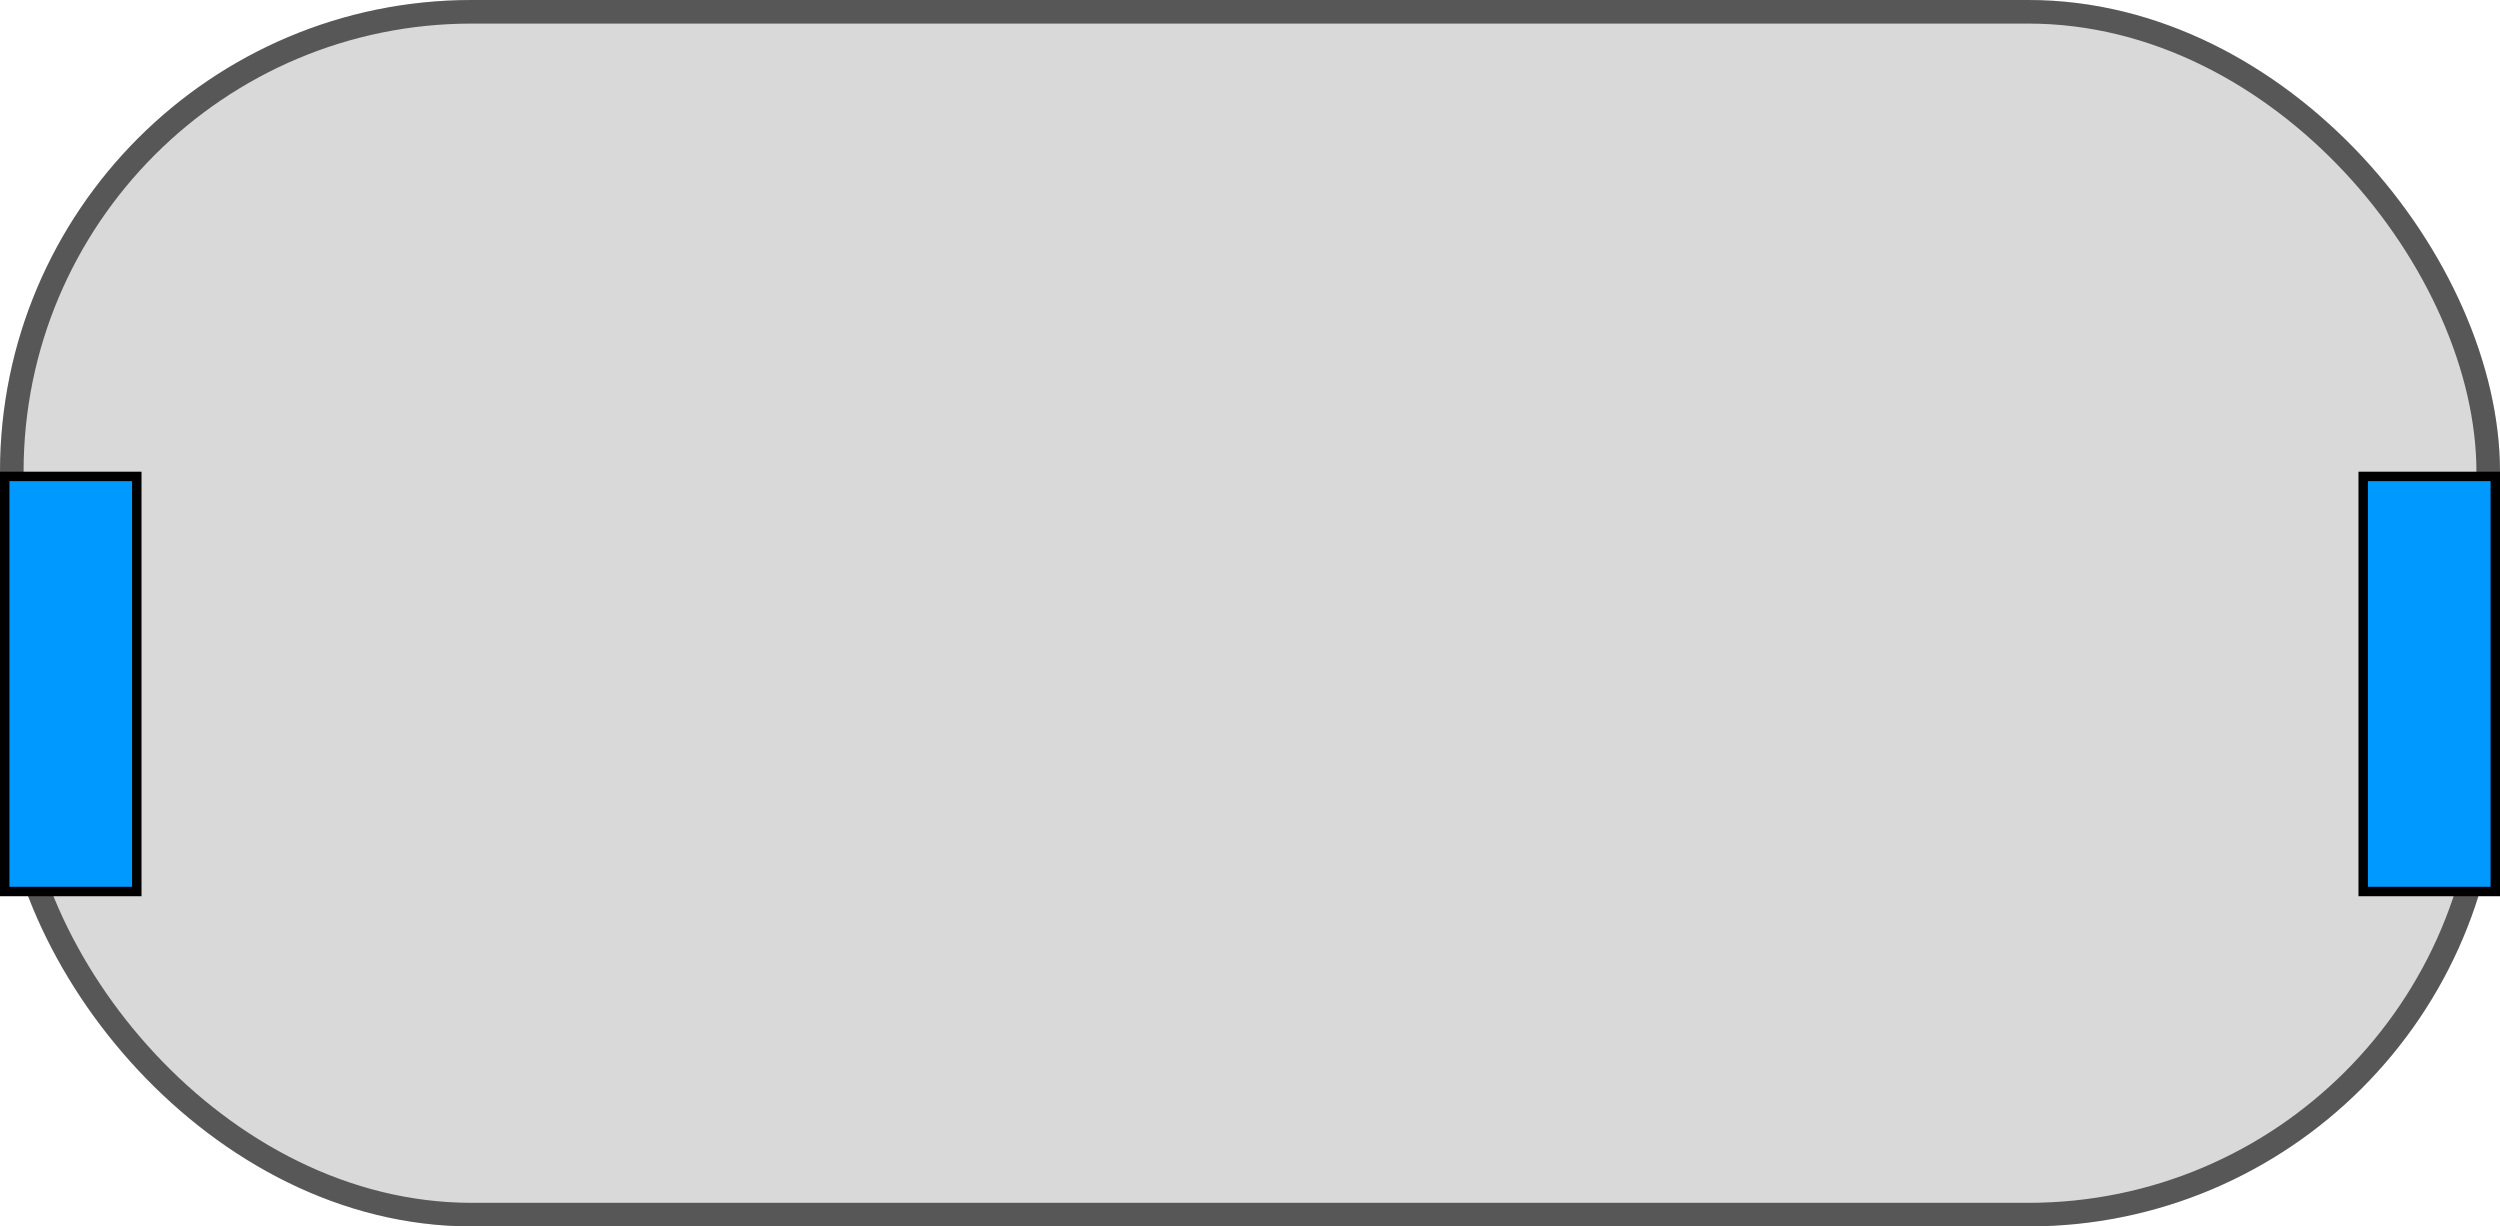 <svg width="53" height="26" viewBox="0 0 53 26" fill="none" xmlns="http://www.w3.org/2000/svg">
<g clip-path="url(#clip0_10_9553)">
<rect width="53" height="26" rx="10" fill="#D9D9D9"/>
<rect x="0.25" y="0.25" width="52.5" height="25.5" rx="9.75" stroke="black" stroke-opacity="0.6" stroke-width="0.5"/>
<rect x="0.1" y="10.1" width="2.8" height="8.8" fill="#0099FF" stroke="black" stroke-width="0.2"/>
<rect x="50.1" y="10.1" width="2.8" height="8.8" fill="#0099FF" stroke="black" stroke-width="0.2"/>
</g>
<defs>
<clipPath id="clip0_10_9553">
<rect width="53" height="26" fill="white"/>
</clipPath>
</defs>
</svg>
